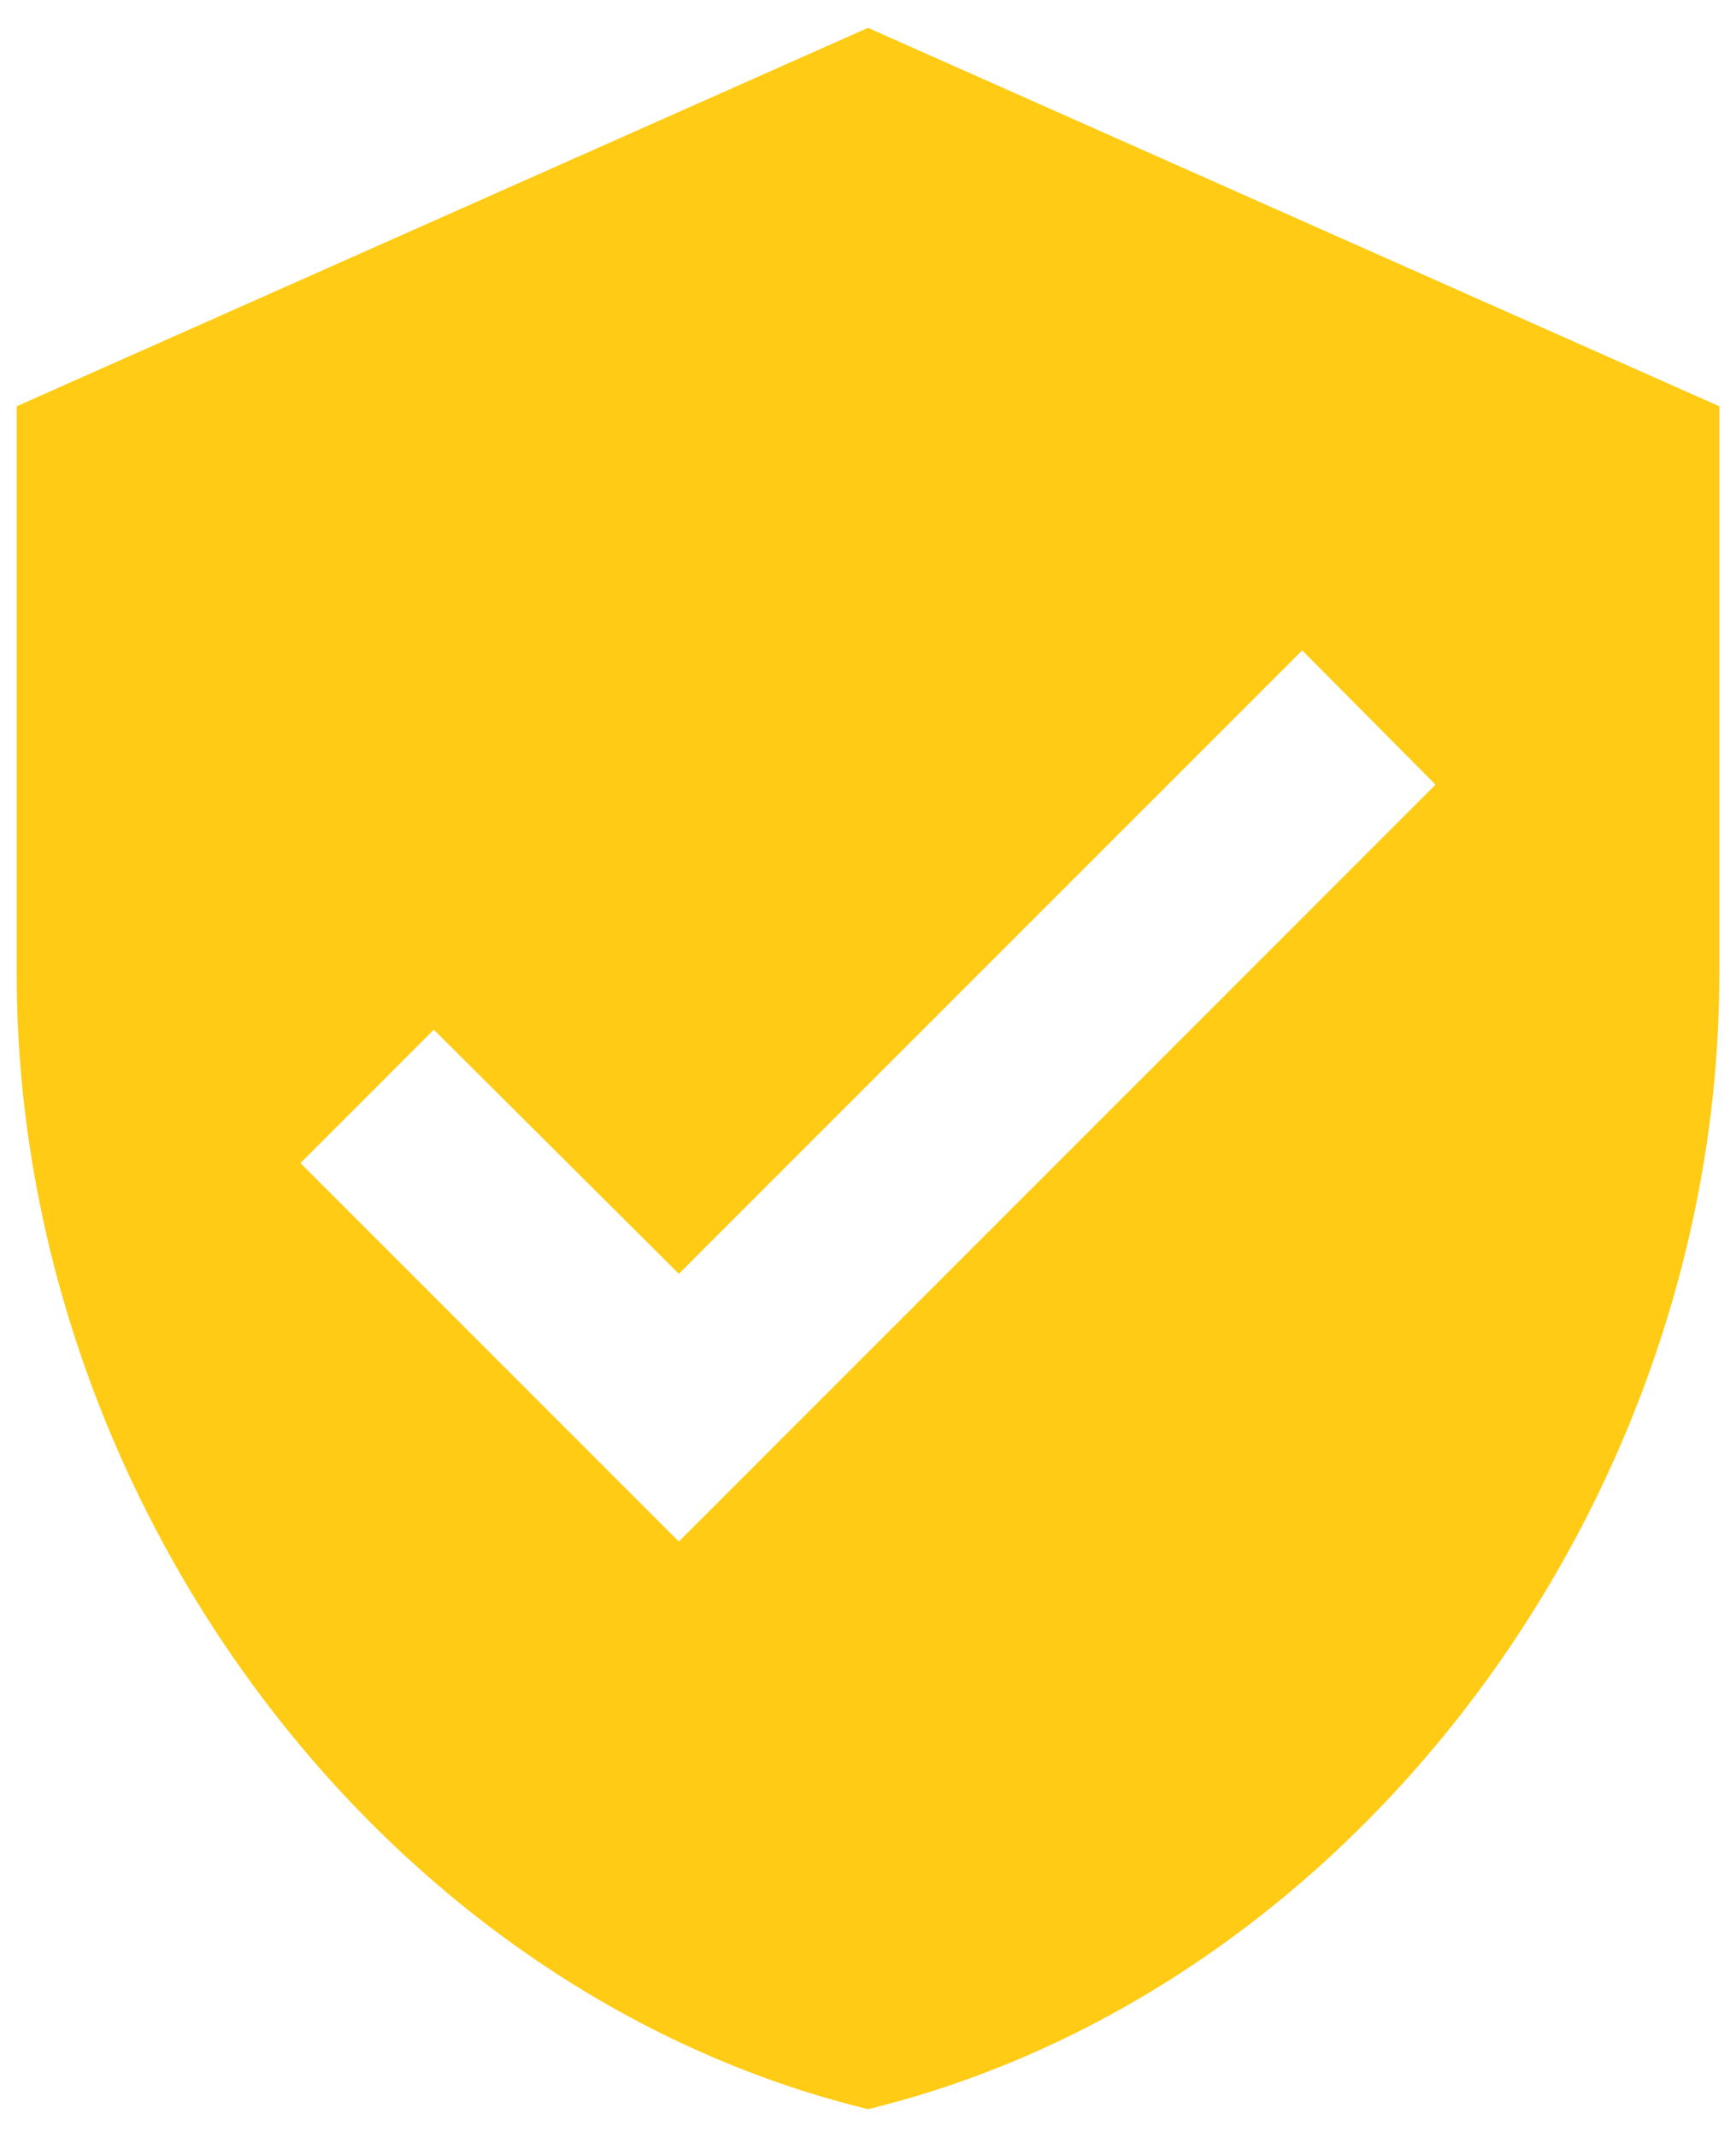 <svg width="26" height="32" viewBox="0 0 26 32" fill="none" xmlns="http://www.w3.org/2000/svg">
<path d="M10.167 23.084L4.5 17.417L6.497 15.419L10.167 19.075L19.503 9.739L21.5 11.75L10.167 23.084ZM13 0.417L0.25 6.084V14.584C0.25 22.446 5.69 29.799 13 31.584C20.31 29.799 25.75 22.446 25.75 14.584V6.084L13 0.417Z" fill="#FFCB14"/>
</svg>
